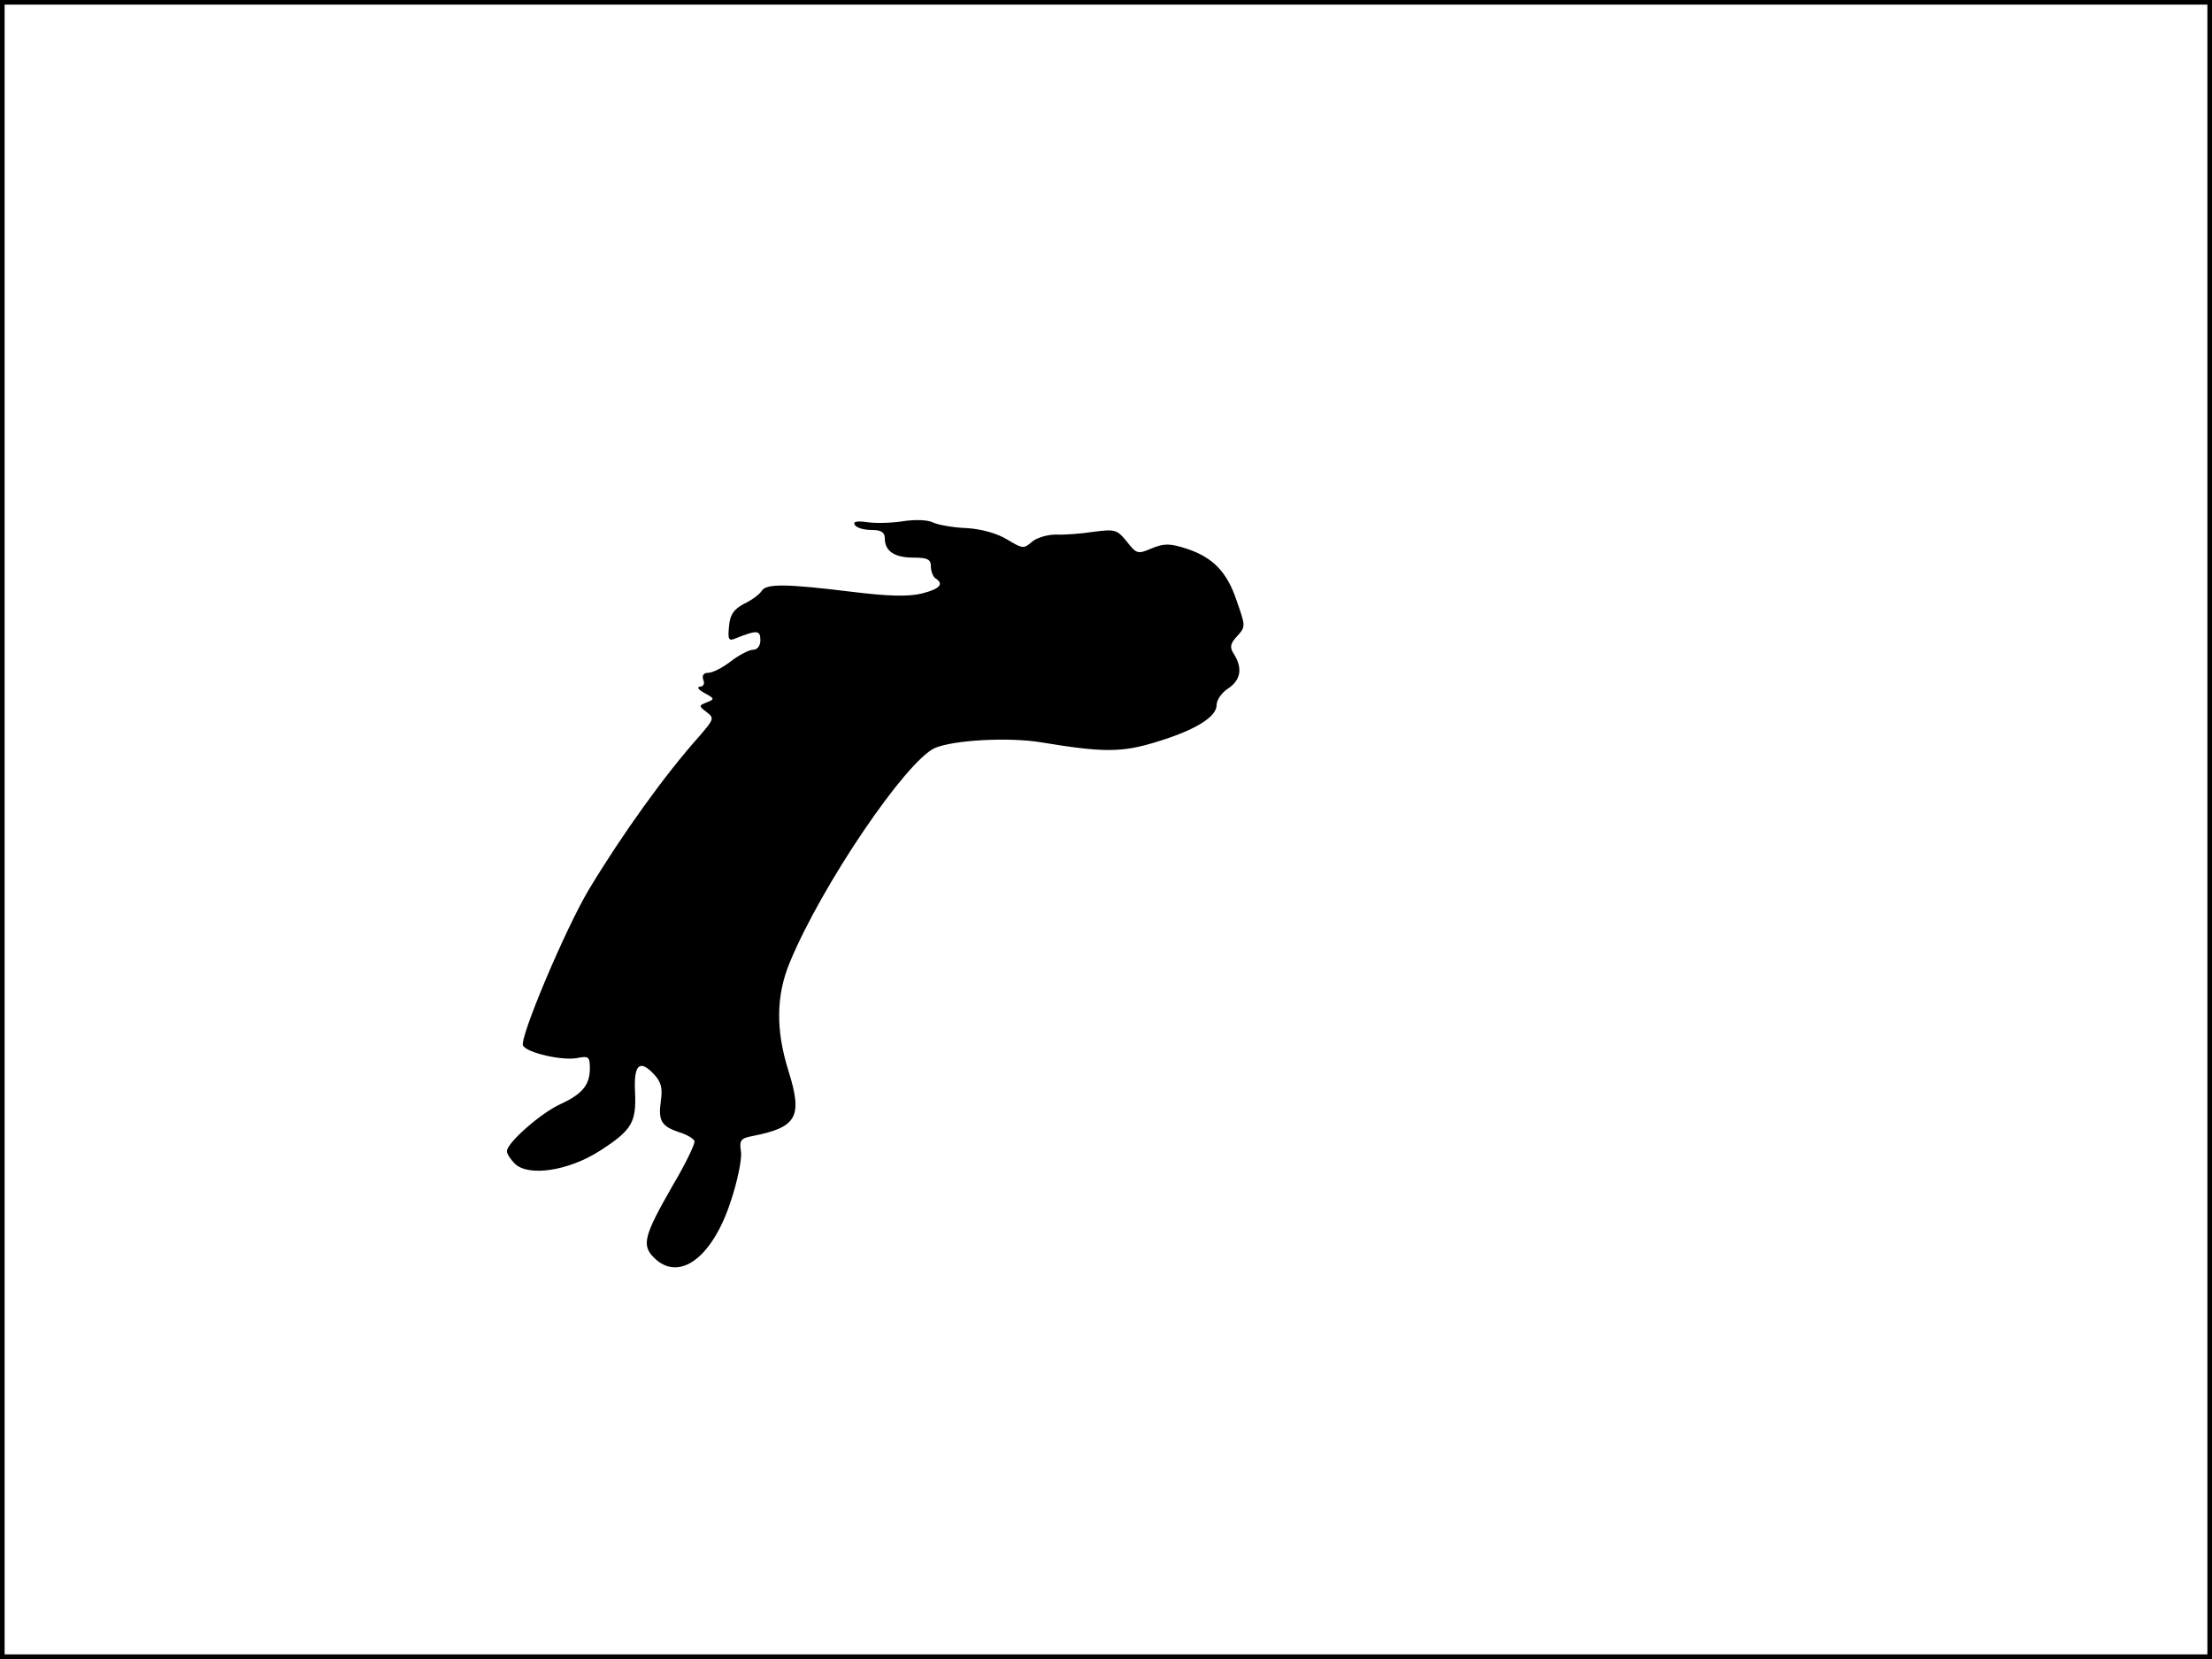 <?xml version="1.0" standalone="no"?>
<!DOCTYPE svg PUBLIC "-//W3C//DTD SVG 20010904//EN"
 "http://www.w3.org/TR/2001/REC-SVG-20010904/DTD/svg10.dtd">
<svg version="1.0" xmlns="http://www.w3.org/2000/svg"
 width="480pt" height="360pt" viewBox="0 0 480 360"
 preserveAspectRatio="xMidYMid meet">
<rect width="1" height="360" fill="#000000"/>
<rect x="479" width="1" height="360" fill="#000000"/>
<rect width="480" height="1" fill="#000000"/>
<rect y="359" width="480" height="1" fill="#000000"/>
<g transform="translate(0,360) scale(0.1,-0.1)"
fill="#000000" stroke="none">
<path d="M1960 2469 c-25 -4 -60 -5 -79 -2 -22 3 -31 1 -26 -6 3 -6 19 -11 36
-11 21 0 29 -5 29 -18 0 -28 21 -42 62 -42 31 0 38 -4 38 -19 0 -11 5 -23 10
-26 19 -12 10 -23 -30 -33 -30 -7 -72 -6 -153 4 -139 17 -184 18 -194 2 -4 -7
-21 -20 -38 -28 -23 -12 -31 -24 -33 -49 -3 -29 -1 -33 15 -26 45 18 53 18 53
-4 0 -12 -6 -21 -16 -21 -8 0 -30 -11 -48 -25 -18 -14 -40 -25 -49 -25 -10 0
-14 -5 -11 -15 4 -9 0 -15 -7 -15 -8 -1 -3 -7 10 -14 22 -12 22 -13 5 -20 -18
-7 -18 -8 -1 -21 17 -13 17 -15 -15 -52 -75 -84 -167 -212 -240 -333 -52 -87
-152 -325 -143 -339 9 -16 86 -33 117 -27 25 5 28 3 28 -22 0 -36 -16 -56 -64
-78 -42 -19 -116 -84 -116 -102 0 -6 8 -18 17 -27 29 -29 117 -16 185 28 70
45 79 62 76 128 -3 59 10 71 41 38 16 -17 19 -31 15 -58 -6 -43 1 -55 40 -68
17 -5 31 -14 33 -19 2 -5 -19 -49 -47 -96 -63 -110 -68 -130 -41 -157 54 -54
126 -1 166 120 15 44 25 93 23 109 -4 26 -1 30 26 35 96 19 108 42 77 141 -28
89 -27 164 3 236 69 167 252 437 315 465 41 17 159 24 231 12 133 -22 174 -22
246 0 87 26 134 55 134 81 0 11 11 27 25 36 27 18 32 43 13 74 -10 15 -9 23 7
40 18 20 18 21 -1 75 -21 64 -52 96 -111 115 -35 11 -47 11 -74 0 -30 -13 -33
-12 -54 15 -21 26 -26 27 -72 21 -26 -4 -63 -7 -82 -6 -18 0 -42 -7 -52 -16
-17 -15 -20 -15 -53 5 -21 13 -55 23 -88 25 -29 1 -62 7 -73 12 -11 6 -39 7
-65 3z"/>
</g>
</svg>
